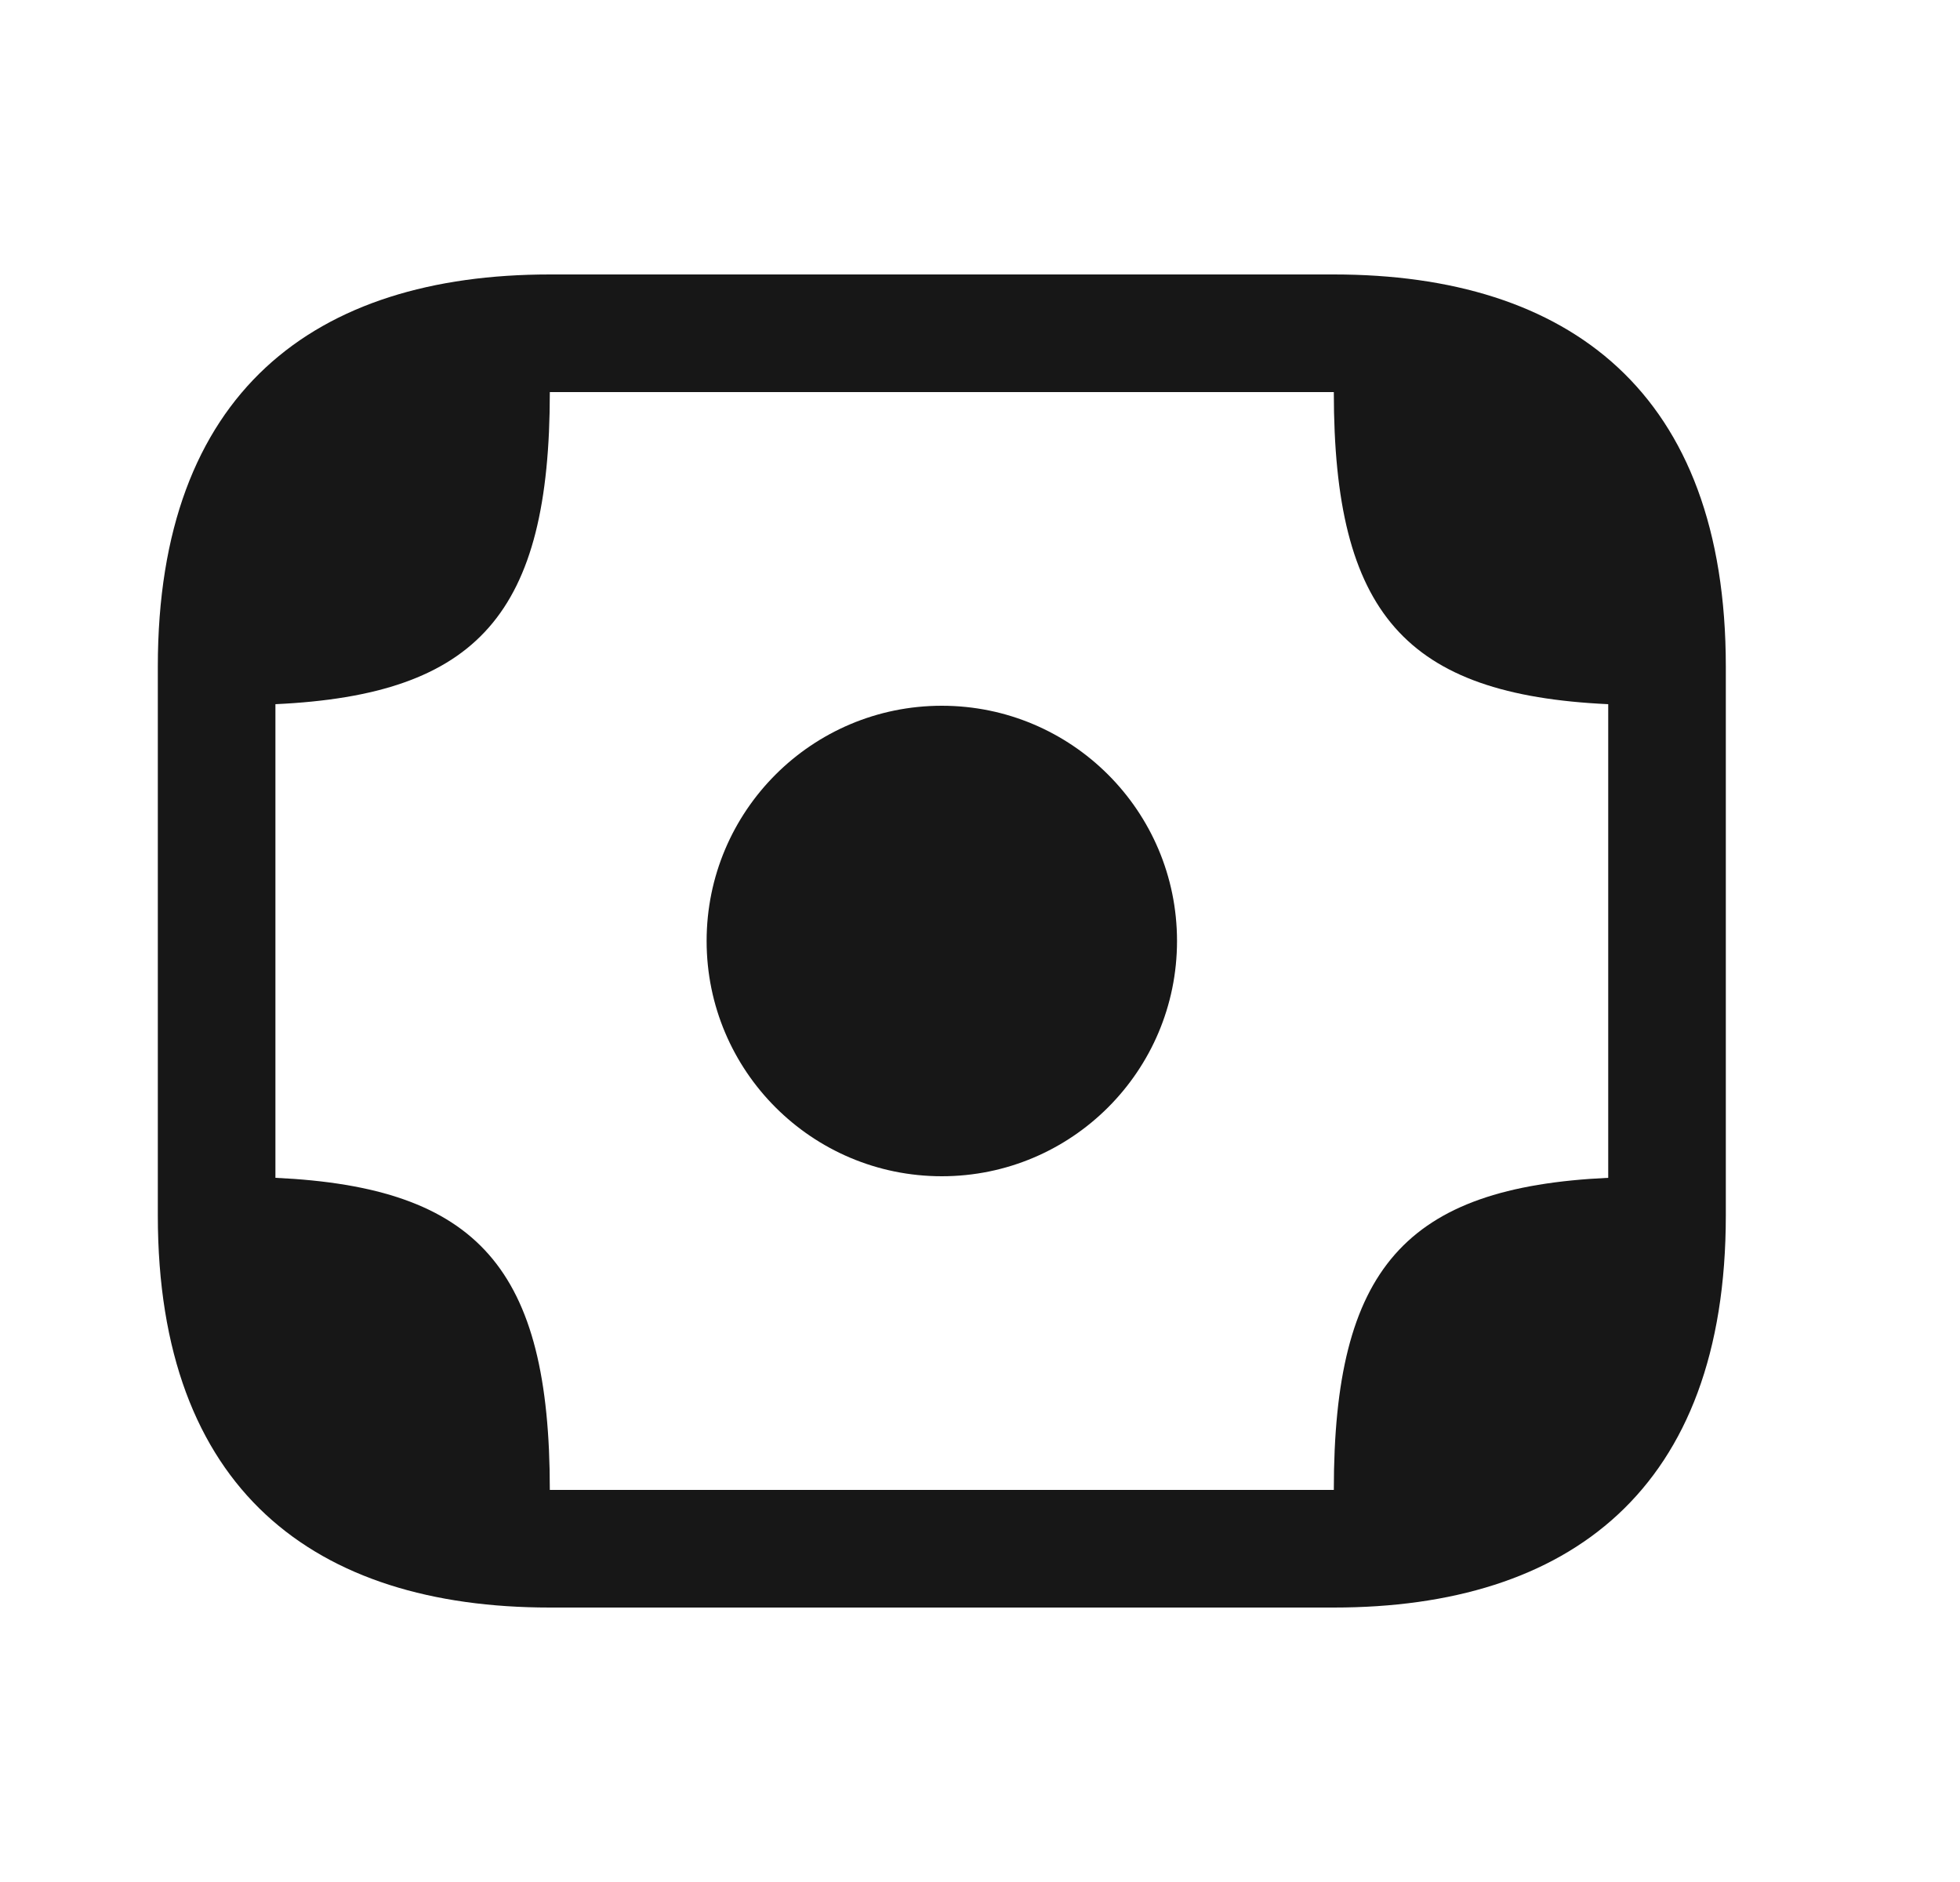 <svg width="25" height="24" viewBox="0 0 25 24" fill="none" xmlns="http://www.w3.org/2000/svg">
<path d="M12.013 15C13.669 15 15.013 13.657 15.013 12C15.013 10.343 13.669 9 12.013 9C10.356 9 9.013 10.343 9.013 12C9.013 13.657 10.356 15 12.013 15Z" fill="#171717"/>
<path d="M17.013 3.5H7.013C4.013 3.5 2.013 5 2.013 8.5V9V15V15.5C2.013 19 4.013 20.5 7.013 20.5H17.013C20.013 20.5 22.013 19 22.013 15.5V15V9V8.5C22.013 5 20.013 3.5 17.013 3.5ZM7.013 19C7.013 16.18 6.103 15.14 3.513 15.02V15V9V8.98C6.103 8.86 7.013 7.82 7.013 5H17.013C17.013 7.82 17.923 8.86 20.513 8.98V9V15V15.02C17.923 15.14 17.013 16.18 17.013 19H7.013Z" fill="#171717"/>
</svg>
